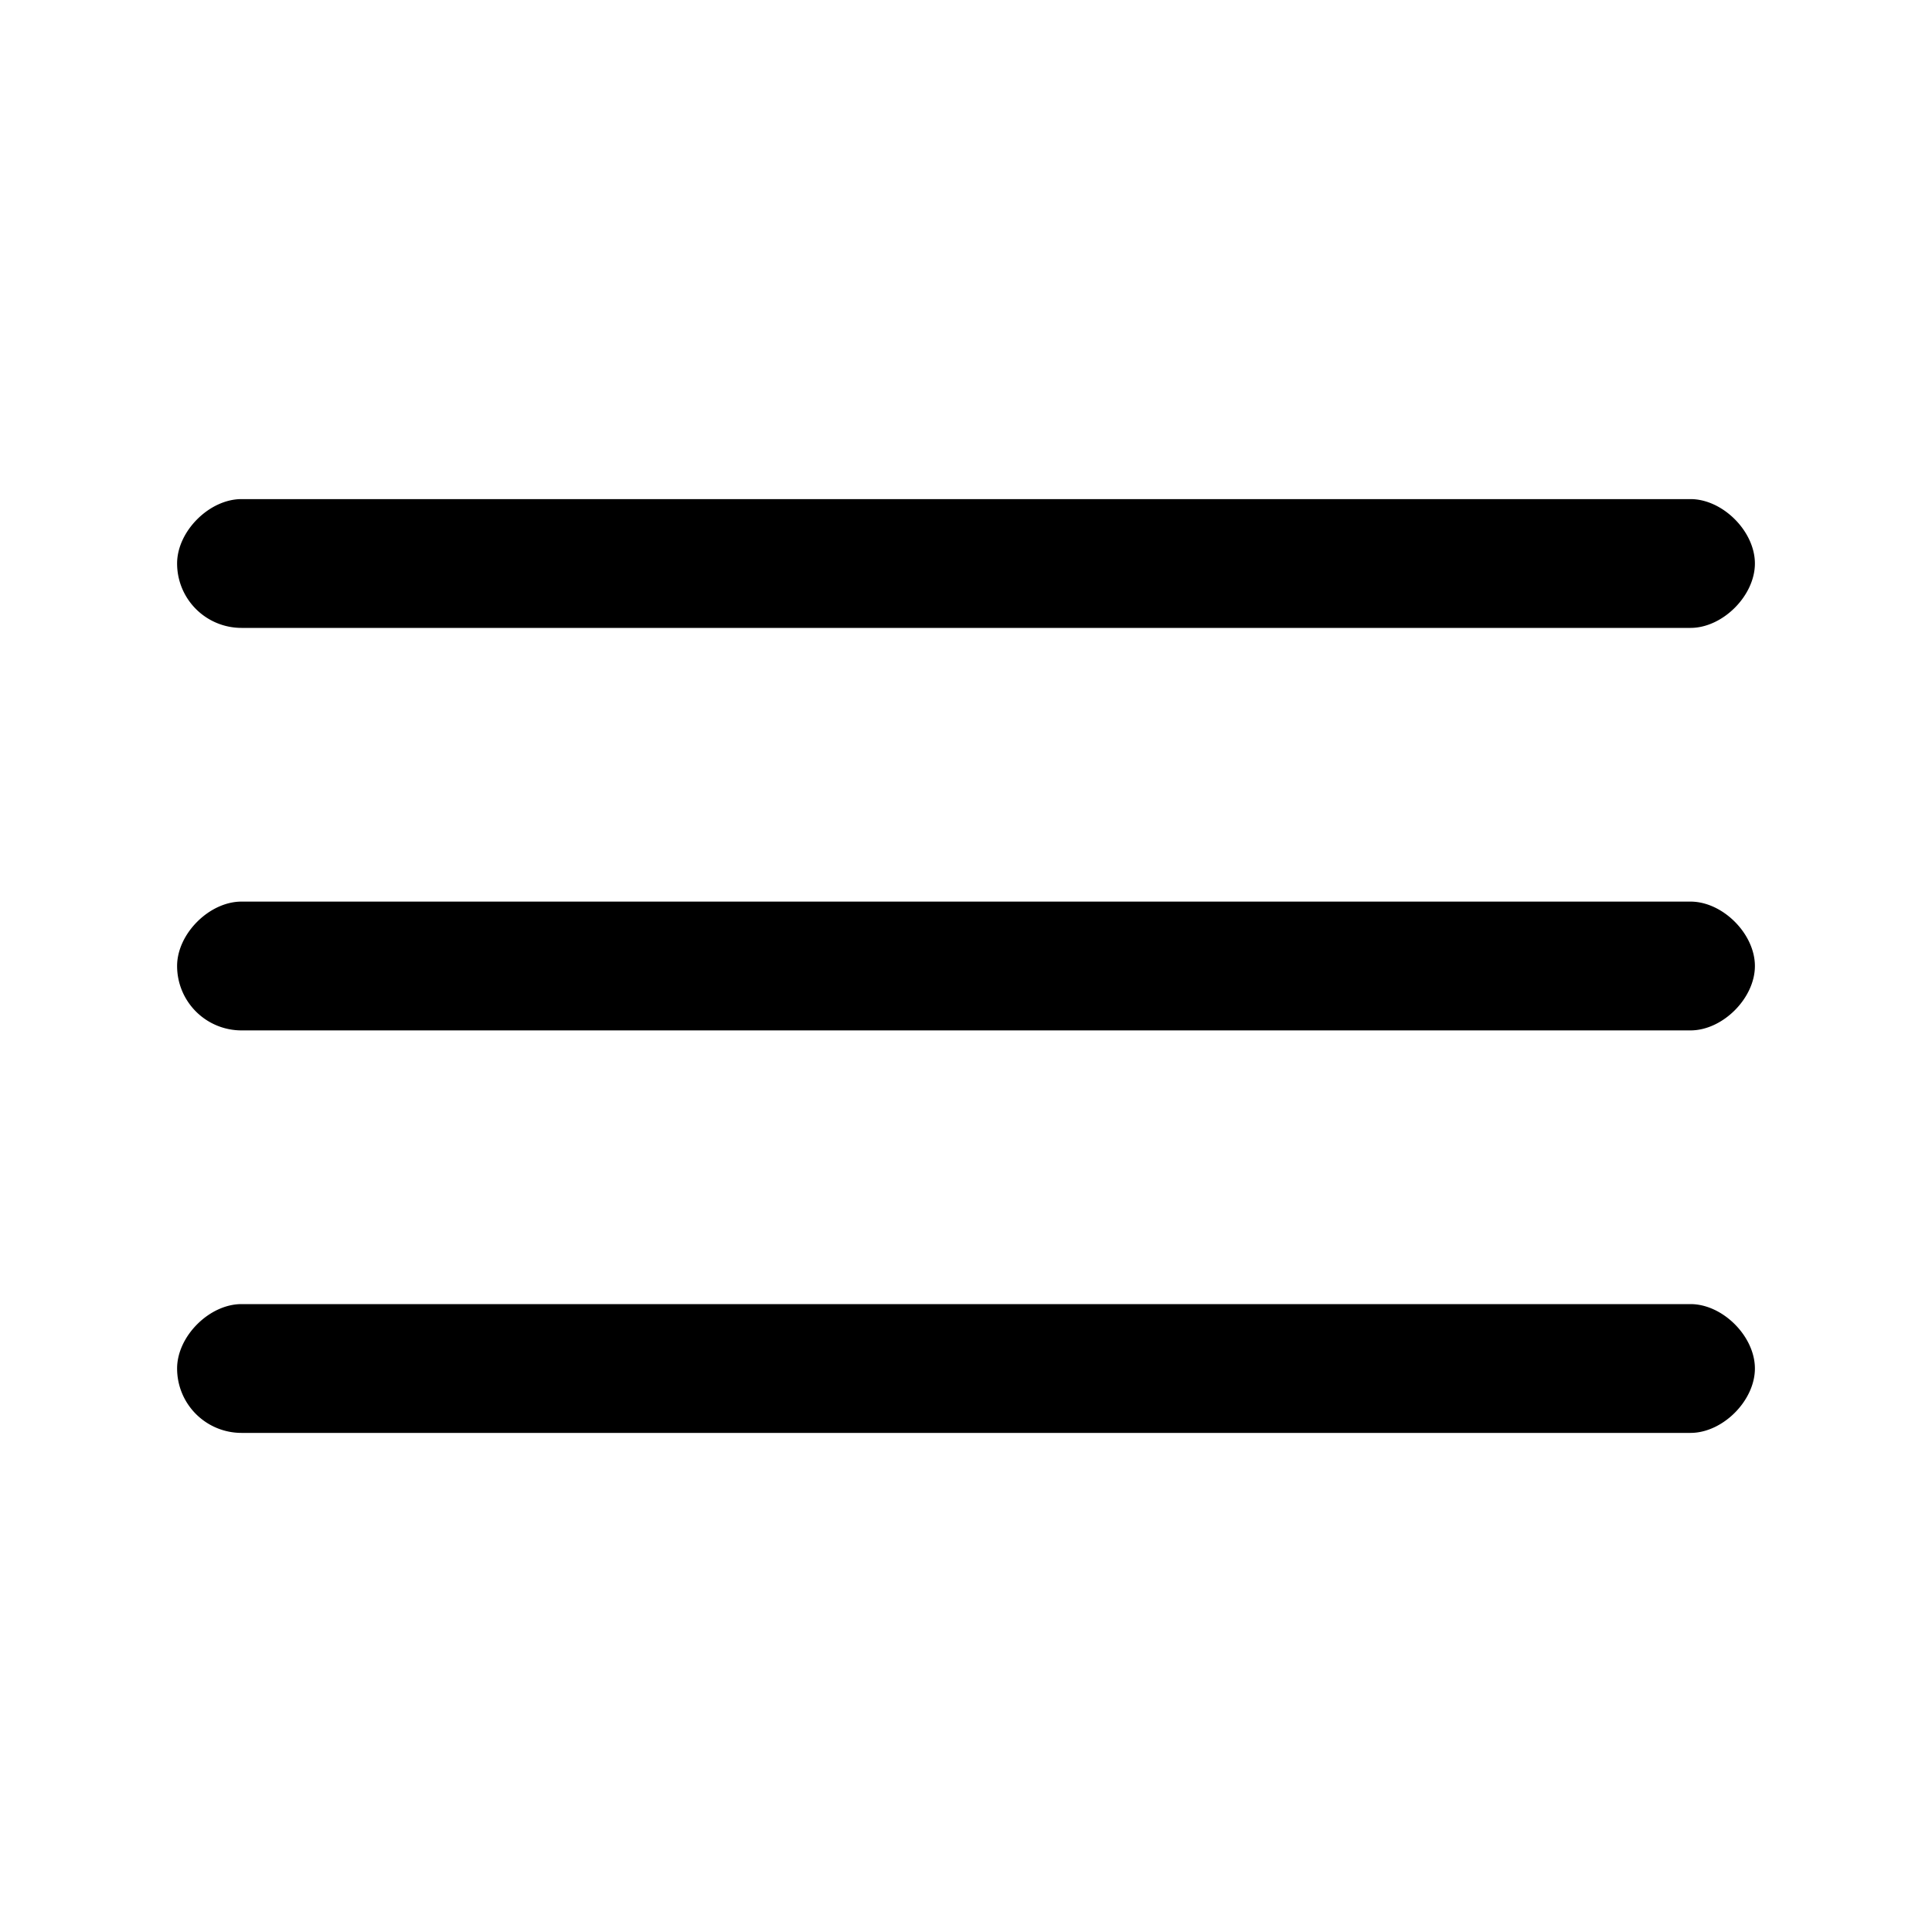 <svg xmlns="http://www.w3.org/2000/svg" viewBox="0 0 24 24" fill="none"><path fill="currentColor" d="M21 7.8H3a.8.8 0 0 1-.8-.8c0-.4.4-.8.8-.8h18c.4 0 .8.4.8.8s-.4.8-.8.8ZM21 12.8H3a.8.8 0 0 1-.8-.8c0-.4.4-.8.8-.8h18c.4 0 .8.4.8.8s-.4.8-.8.8ZM21 17.8H3a.8.8 0 0 1-.8-.8c0-.4.4-.8.8-.8h18c.4 0 .8.4.8.8s-.4.8-.8.8Z"/></svg>